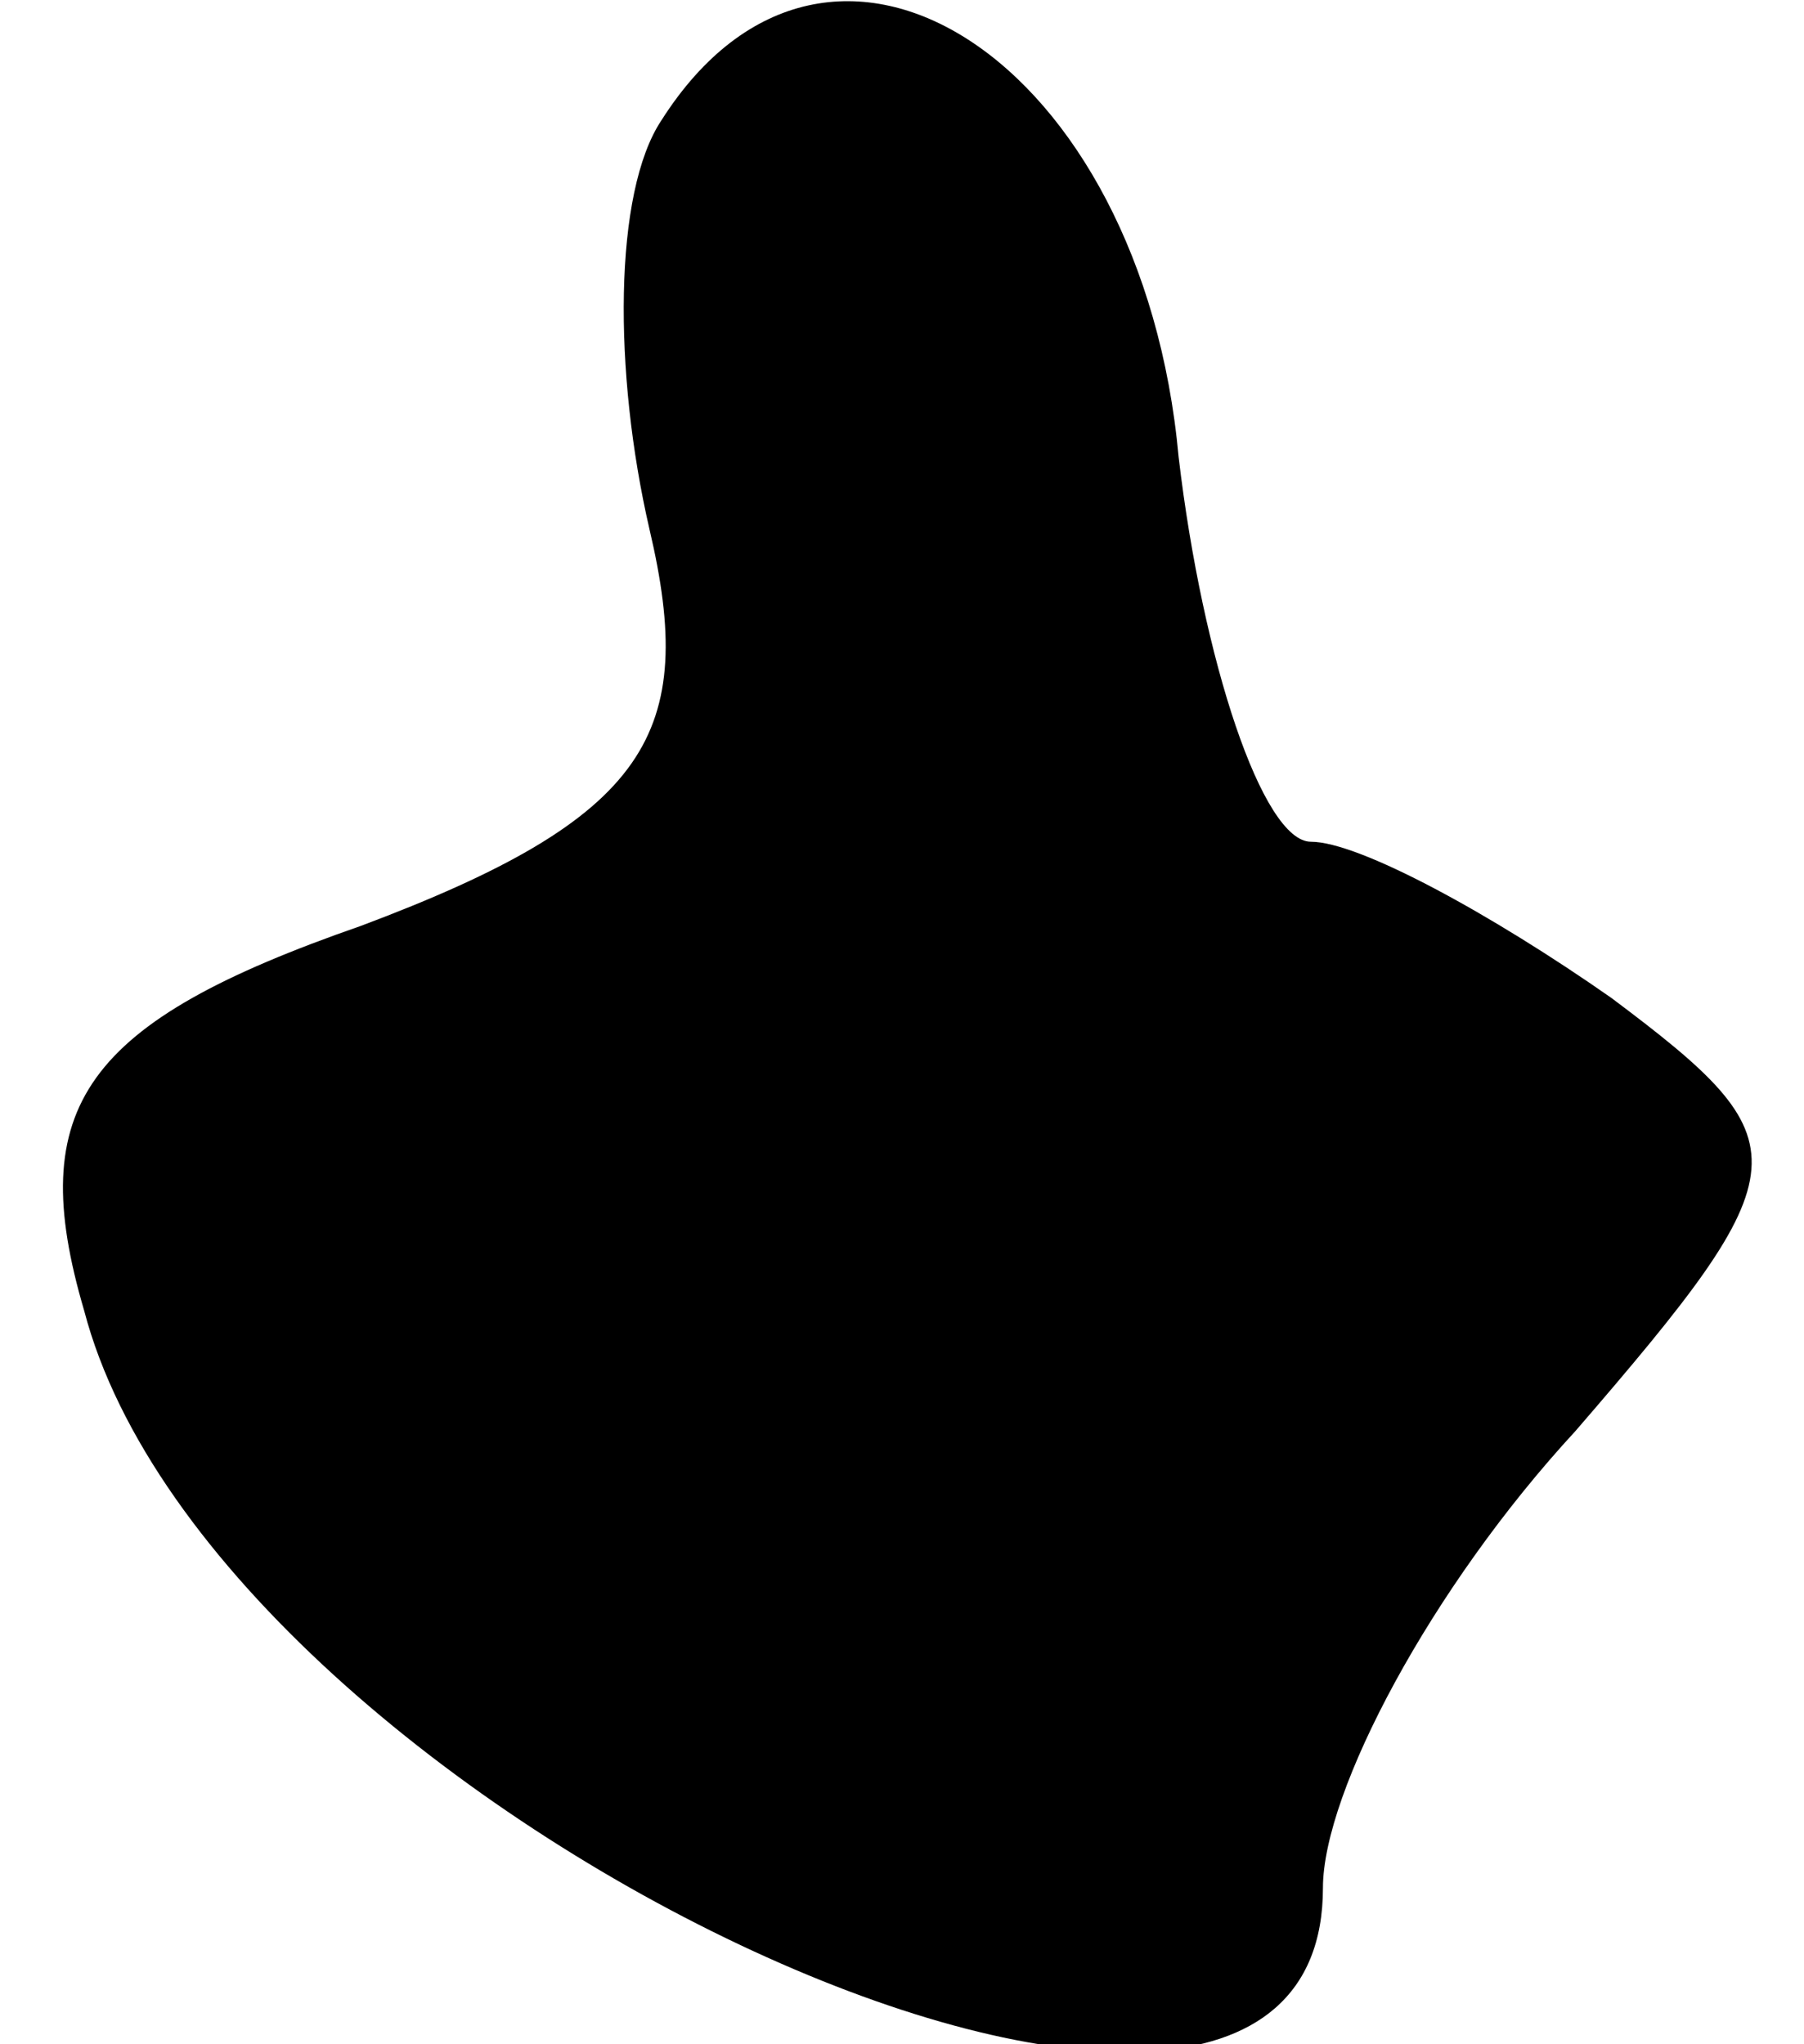 <?xml version="1.0" standalone="no"?>
<!DOCTYPE svg PUBLIC "-//W3C//DTD SVG 20010904//EN"
 "http://www.w3.org/TR/2001/REC-SVG-20010904/DTD/svg10.dtd">
<svg version="1.0" xmlns="http://www.w3.org/2000/svg"
 width="15pt" height="17pt" viewBox="0 0 15 17"
 preserveAspectRatio="xMidYMid meet">
<g transform="translate(0,17) scale(0.1,-0.1)"
fill="#000000" stroke="none">
<path fill="#000000" stroke="none" d="M55 160 c-4 -6 -4 -21 -1 -34 4 -17 0
-24 -24 -33 -23 -8 -28 -15 -23 -32 11 -42 103 -84 103 -48 0 8 9 25 21 38 19
22 19 24 3 36 -10 7 -21 13 -25 13 -4 0 -9 15 -11 32 -3 33 -29 50 -43 28z"/>
</g>
</svg>
